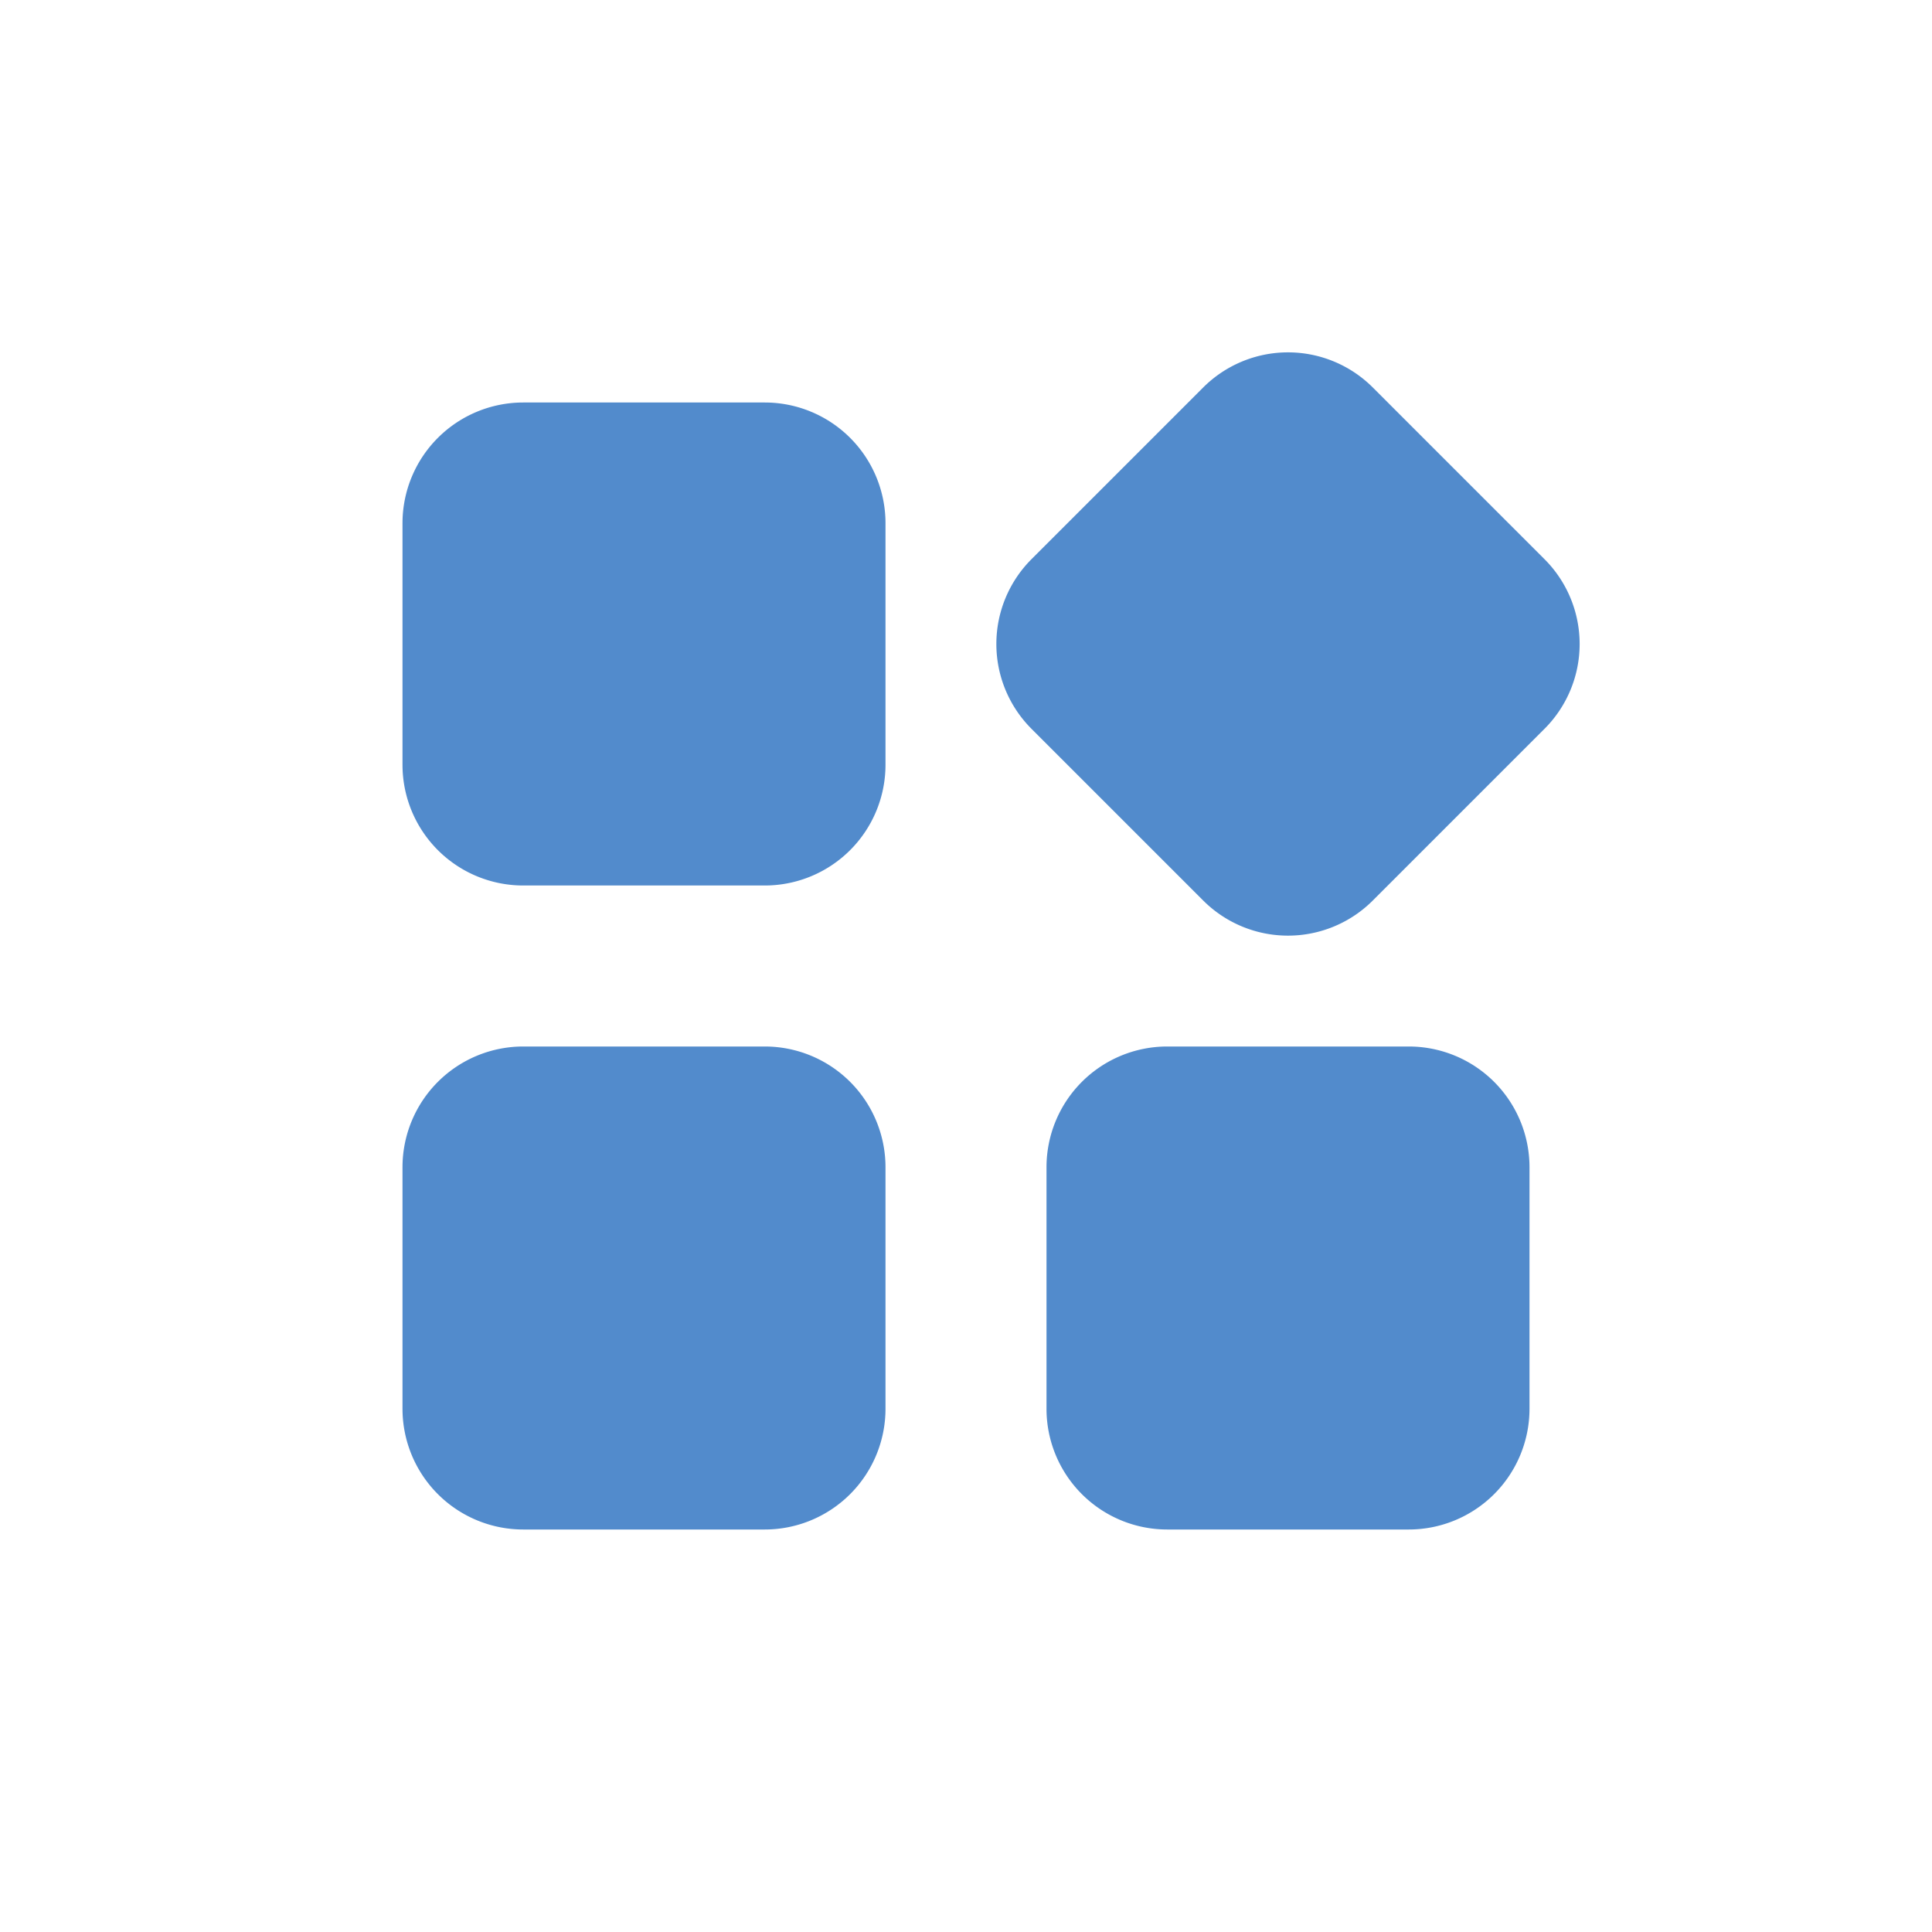 <svg xmlns="http://www.w3.org/2000/svg" viewBox="0 0 24 24"><path fill="#528bcc" d="M14.5 19h3a1.5 1.5 0 001.5-1.5v-3a1.5 1.5 0 00-1.5-1.5h-3a1.5 1.5 0 00-1.5 1.5v3a1.5 1.5 0 001.5 1.5zM11 17.5v-3A1.5 1.5 0 009.5 13h-3A1.5 1.5 0 005 14.5v3A1.5 1.5 0 006.5 19h3a1.5 1.5 0 001.5-1.5zM6.5 11h3A1.5 1.5 0 0011 9.5v-3A1.5 1.5 0 009.5 5h-3A1.5 1.5 0 005 6.5v3A1.5 1.5 0 006.5 11zm6.32-1.94l2.12 2.12a1.49 1.49 0 002.12 0l2.12-2.12a1.49 1.49 0 000-2.12l-2.12-2.12a1.49 1.49 0 00-2.12 0l-2.12 2.12a1.49 1.49 0 000 2.12z"/></svg>
